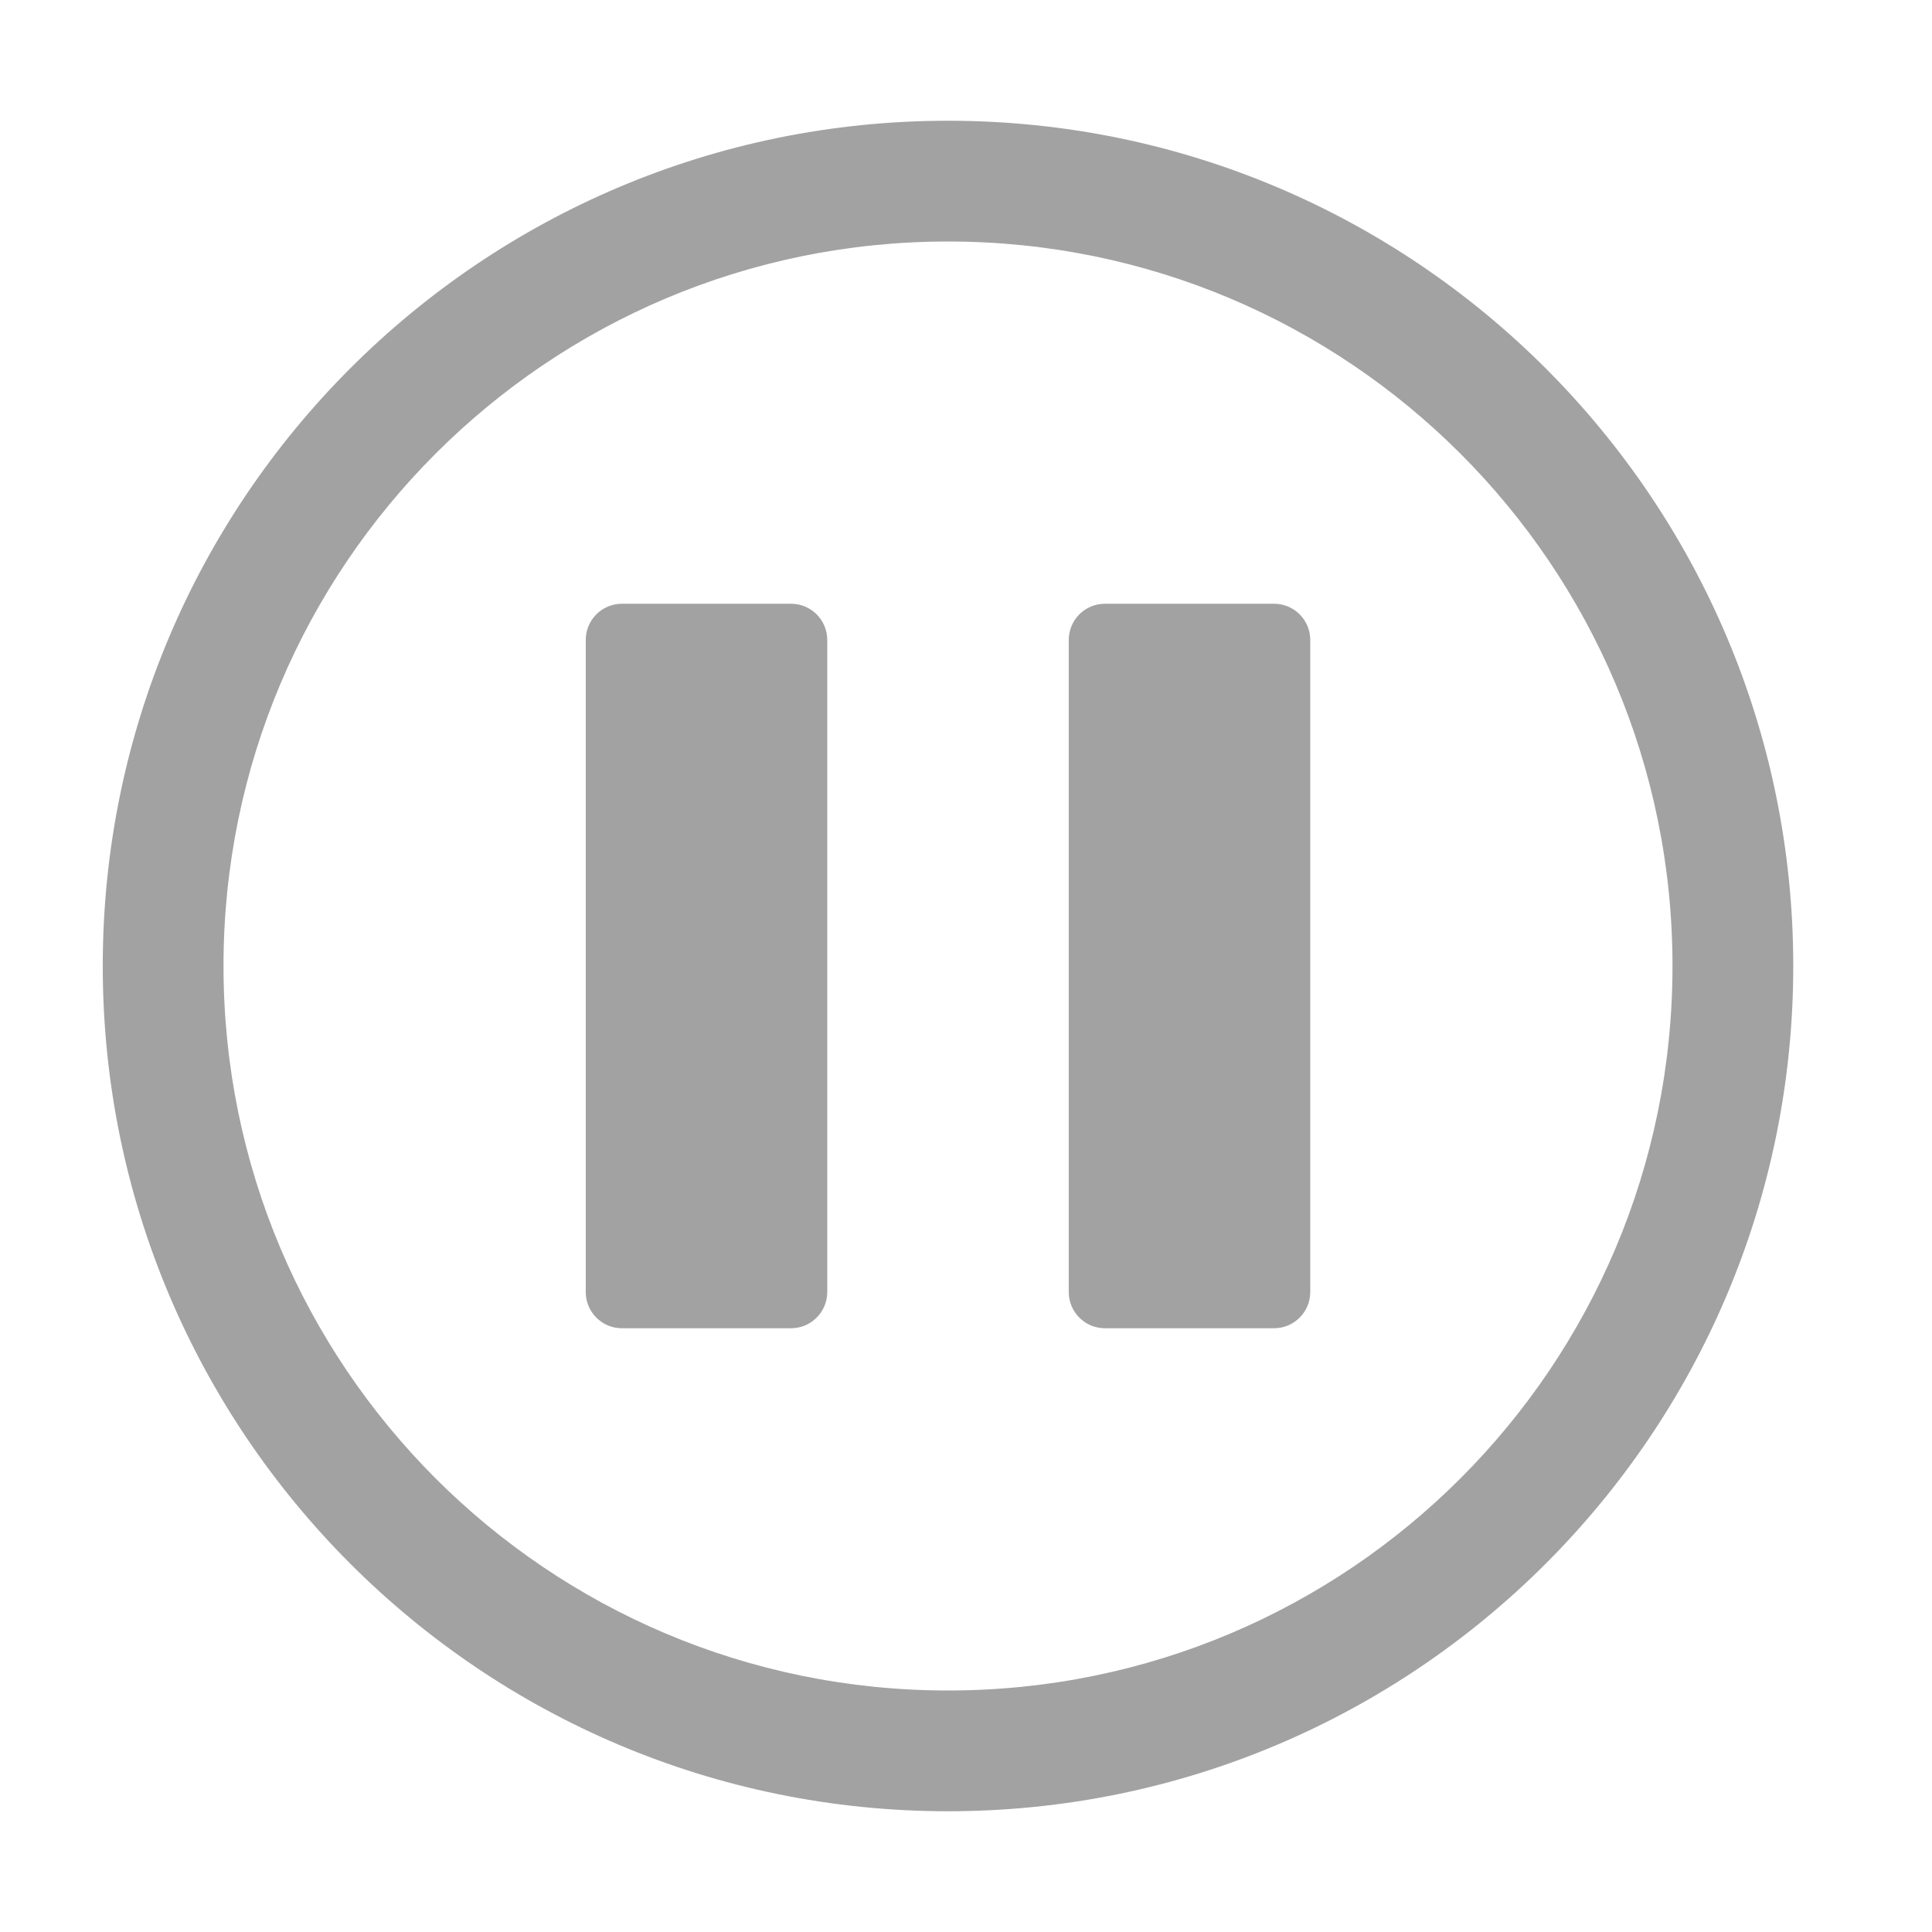 <?xml version="1.0" encoding="utf-8"?>
<!-- Generator: Adobe Illustrator 16.0.0, SVG Export Plug-In . SVG Version: 6.00 Build 0)  -->
<!DOCTYPE svg PUBLIC "-//W3C//DTD SVG 1.1//EN" "http://www.w3.org/Graphics/SVG/1.1/DTD/svg11.dtd">
<svg version="1.1" id="图层_1" xmlns="http://www.w3.org/2000/svg" xmlns:xlink="http://www.w3.org/1999/xlink" x="0px" y="0px"
	 width="38px" height="38px" viewBox="0 0 38 38" enable-background="new 0 0 38 38" xml:space="preserve">
<path id="info-2-icon_2_" fill="#A2A2A2" d="M18.646,4.75c7.874,0,14.25,6.374,14.25,14.25c0,7.877-6.374,14.25-14.25,14.25
	c-7.874,0-14.25-6.373-14.25-14.25C4.396,11.126,10.771,4.75,18.646,4.75 M18.646,2.375C9.463,2.375,2.021,9.818,2.021,19
	c0,9.183,7.442,16.625,16.625,16.625c9.182,0,16.625-7.442,16.625-16.625C35.271,9.818,27.827,2.375,18.646,2.375L18.646,2.375z
	 M15.559,26.125h-3.326c-0.395,0-0.712-0.32-0.712-0.712V12.587c0-0.392,0.317-0.712,0.712-0.712h3.326
	c0.394,0,0.712,0.32,0.712,0.712v12.826C16.271,25.805,15.952,26.125,15.559,26.125z M25.059,26.125h-3.326
	c-0.395,0-0.712-0.32-0.712-0.712V12.587c0-0.392,0.317-0.712,0.712-0.712h3.326c0.394,0,0.712,0.32,0.712,0.712v12.826
	C25.771,25.805,25.452,26.125,25.059,26.125z"/>
</svg>

